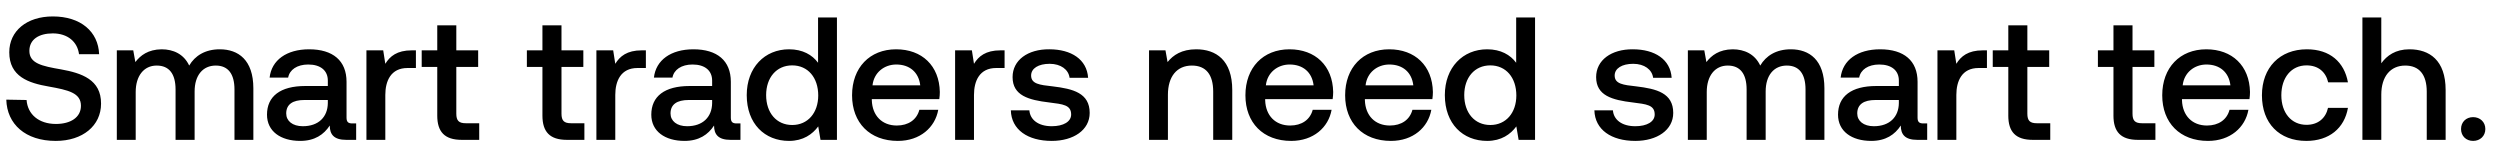 <svg width="143" height="9" viewBox="0 0 143 9" fill="none" xmlns="http://www.w3.org/2000/svg"><path d="M.36 5.7C.4 7.1 1.45 8.06 3.19 8.06c1.54 0 2.59-.87 2.59-2.13.01-1.38-1.12-1.75-2.28-1.96-1.1-.19-1.82-.34-1.82-1.06 0-.66.55-1 1.34-1 .85 0 1.41.48 1.5 1.19h1.15C5.62 1.81 4.62.94 3.02.94 1.53.94.53 1.77.53 2.99c0 1.39 1.1 1.76 2.26 1.96 1.11.2 1.84.36 1.84 1.1 0 .67-.6 1.04-1.43 1.04-.98 0-1.62-.55-1.68-1.37L.36 5.7zm12.212-2.88c-.84 0-1.42.37-1.75.93-.31-.66-.91-.93-1.58-.93-.77.01-1.21.35-1.5.73l-.12-.67h-.94V8h1.08V5.26c0-.91.46-1.51 1.2-1.51.71 0 1.08.47 1.08 1.37V8h1.09V5.23c0-.92.47-1.48 1.21-1.48.7 0 1.07.47 1.07 1.37V8h1.08V5.05c0-1.62-.86-2.23-1.92-2.23zm7.58 4.24c-.22 0-.33-.07-.33-.33V4.68c0-1.21-.78-1.86-2.14-1.86-1.29 0-2.15.62-2.26 1.62h1.06c.08-.45.51-.75 1.15-.75.71 0 1.12.35 1.12.92v.31h-1.29c-1.43 0-2.19.59-2.19 1.64 0 .95.78 1.5 1.9 1.5.83 0 1.35-.36 1.69-.88 0 .51.24.82.94.82h.57v-.94h-.22zm-1.4-1.16c-.01.79-.53 1.32-1.43 1.32-.59 0-.95-.3-.95-.73 0-.52.37-.77 1.04-.77h1.34v.18zm4.798-3.02c-.84 0-1.25.34-1.51.77l-.12-.77h-.96V8h1.08V5.43c0-.79.31-1.54 1.27-1.54h.48V2.88h-.24zm1.461 3.73c0 .93.42 1.39 1.4 1.39h1v-.95h-.76c-.41 0-.55-.15-.55-.55V3.83h1.25v-.95h-1.25V1.45h-1.09v1.43h-.89v.95h.89v2.78zm6.016 0c0 .93.42 1.39 1.4 1.39h1v-.95h-.76c-.41 0-.55-.15-.55-.55V3.83h1.25v-.95h-1.25V1.45h-1.09v1.43h-.89v.95h.89v2.78zm5.677-3.73c-.84 0-1.25.34-1.51.77l-.12-.77h-.96V8h1.08V5.43c0-.79.31-1.54 1.27-1.54h.48V2.88h-.24zm5.43 4.18c-.22 0-.33-.07-.33-.33V4.68c0-1.21-.78-1.86-2.14-1.86-1.29 0-2.15.62-2.26 1.62h1.06c.08-.45.51-.75 1.15-.75.71 0 1.12.35 1.12.92v.31h-1.29c-1.43 0-2.19.59-2.19 1.64 0 .95.78 1.5 1.9 1.5.83 0 1.35-.36 1.69-.88 0 .51.24.82.94.82h.57v-.94h-.22zm-1.4-1.16c-.01.79-.53 1.32-1.43 1.32-.59 0-.95-.3-.95-.73 0-.52.37-.77 1.04-.77h1.34v.18zm6.059-2.31c-.33-.45-.88-.77-1.66-.77-1.39 0-2.42 1.04-2.42 2.62 0 1.64 1.03 2.62 2.42 2.62.81 0 1.34-.38 1.67-.83l.13.77h.94V1h-1.08v2.59zm-1.48 3.56c-.9 0-1.49-.7-1.49-1.71 0-1 .59-1.7 1.49-1.7s1.49.7 1.49 1.72c0 .99-.59 1.69-1.49 1.69zm6.045.91c1.27 0 2.13-.77 2.31-1.78h-1.08c-.15.57-.63.9-1.29.9-.85 0-1.4-.57-1.43-1.44v-.07h3.86c.02-.14.03-.28.03-.41-.03-1.5-1.02-2.44-2.5-2.44-1.51 0-2.52 1.05-2.52 2.63 0 1.57 1.01 2.61 2.62 2.61zm-1.45-3.18c.08-.73.67-1.19 1.36-1.19.75 0 1.28.43 1.37 1.19h-2.73zm7.314-2c-.84 0-1.25.34-1.51.77l-.12-.77h-.96V8h1.08V5.43c0-.79.31-1.54 1.27-1.54h.48V2.88h-.24zm.598 3.43c.03 1.11.97 1.75 2.34 1.75 1.24 0 2.17-.62 2.17-1.6 0-1.14-.95-1.38-2.12-1.52-.74-.08-1.23-.14-1.23-.62 0-.41.42-.67 1.06-.67.64 0 1.08.33 1.14.8h1.06c-.07-1.05-.96-1.63-2.22-1.63-1.23-.01-2.1.62-2.1 1.59 0 1.06.92 1.31 2.09 1.45.79.1 1.26.14 1.26.69 0 .41-.44.67-1.11.67-.78 0-1.24-.38-1.28-.91h-1.06zm10.605-3.49c-.83 0-1.32.33-1.64.73l-.12-.67h-.94V8h1.08V5.42c0-1.04.51-1.67 1.37-1.67.81 0 1.22.52 1.22 1.49V8h1.09V5.15c0-1.71-.93-2.33-2.06-2.33zm5.433 5.24c1.27 0 2.13-.77 2.31-1.78h-1.08c-.15.57-.63.9-1.29.9-.85 0-1.4-.57-1.43-1.44v-.07h3.86c.02-.14.03-.28.03-.41-.03-1.5-1.02-2.44-2.5-2.44-1.51 0-2.52 1.05-2.52 2.63 0 1.57 1.01 2.61 2.62 2.61zm-1.45-3.18c.08-.73.67-1.19 1.36-1.19.75 0 1.28.43 1.37 1.19h-2.73zm7.154 3.18c1.27 0 2.13-.77 2.31-1.78h-1.08c-.15.57-.63.9-1.29.9-.85 0-1.4-.57-1.43-1.44v-.07h3.86c.02-.14.03-.28.03-.41-.03-1.5-1.02-2.44-2.5-2.44-1.51 0-2.52 1.05-2.52 2.63 0 1.57 1.01 2.61 2.62 2.61zm-1.45-3.18c.08-.73.67-1.19 1.36-1.19.75 0 1.28.43 1.37 1.19h-2.73zm8.613-1.29c-.33-.45-.88-.77-1.66-.77-1.39 0-2.42 1.04-2.42 2.62 0 1.64 1.03 2.62 2.42 2.62.81 0 1.34-.38 1.67-.83l.13.77h.94V1h-1.08v2.59zm-1.48 3.56c-.9 0-1.49-.7-1.49-1.71 0-1 .59-1.7 1.49-1.7s1.49.7 1.49 1.72c0 .99-.59 1.69-1.49 1.69zm5.954-.84c.03 1.11.97 1.75 2.34 1.75 1.24 0 2.17-.62 2.17-1.6 0-1.14-.95-1.38-2.12-1.52-.74-.08-1.23-.14-1.23-.62 0-.41.42-.67 1.06-.67.64 0 1.08.33 1.14.8h1.06c-.07-1.05-.96-1.63-2.22-1.63-1.23-.01-2.1.62-2.1 1.59 0 1.06.92 1.31 2.09 1.45.79.1 1.26.14 1.26.69 0 .41-.44.67-1.11.67-.78 0-1.24-.38-1.28-.91h-1.06zm11.237-3.49c-.84 0-1.42.37-1.75.93-.31-.66-.91-.93-1.58-.93-.77.01-1.21.35-1.5.73l-.12-.67h-.94V8h1.08V5.26c0-.91.46-1.51 1.2-1.51.71 0 1.08.47 1.08 1.37V8h1.09V5.23c0-.92.47-1.48 1.21-1.48.7 0 1.07.47 1.07 1.37V8h1.08V5.05c0-1.62-.86-2.23-1.92-2.23zm7.579 4.24c-.22 0-.33-.07-.33-.33V4.68c0-1.21-.78-1.86-2.14-1.86-1.29 0-2.15.62-2.26 1.62h1.06c.08-.45.51-.75 1.15-.75.71 0 1.12.35 1.12.92v.31h-1.29c-1.43 0-2.19.59-2.19 1.64 0 .95.78 1.5 1.9 1.5.83 0 1.35-.36 1.69-.88 0 .51.24.82.94.82h.57v-.94h-.22zm-1.4-1.16c-.01.79-.53 1.32-1.43 1.32-.59 0-.95-.3-.95-.73 0-.52.37-.77 1.04-.77h1.34v.18zm4.798-3.02c-.84 0-1.25.34-1.51.77l-.12-.77h-.96V8h1.08V5.43c0-.79.31-1.54 1.27-1.54h.48V2.88h-.24zm1.462 3.73c0 .93.42 1.39 1.4 1.39h1v-.95h-.76c-.41 0-.55-.15-.55-.55V3.83h1.25v-.95h-1.25V1.45h-1.09v1.43h-.89v.95h.89v2.78zm6.015 0c0 .93.42 1.39 1.4 1.39h1v-.95h-.76c-.41 0-.55-.15-.55-.55V3.83h1.25v-.95h-1.25V1.45h-1.09v1.43H120v.95h.89v2.78zm5.41 1.45c1.27 0 2.13-.77 2.31-1.78h-1.08c-.15.57-.63.9-1.29.9-.85 0-1.4-.57-1.43-1.44v-.07h3.86c.02-.14.03-.28.03-.41-.03-1.5-1.02-2.44-2.5-2.44-1.51 0-2.52 1.05-2.52 2.63 0 1.57 1.01 2.61 2.62 2.61zm-1.45-3.18c.08-.73.67-1.19 1.36-1.19.75 0 1.28.43 1.37 1.19h-2.73zm7.073 3.18c1.31 0 2.18-.73 2.38-1.89h-1.14c-.13.59-.57.97-1.23.97-.87 0-1.44-.69-1.44-1.69 0-1.01.57-1.71 1.44-1.71.67 0 1.1.37 1.24.97h1.13c-.21-1.16-1.03-1.89-2.35-1.89-1.55 0-2.57 1.05-2.57 2.63 0 1.6.99 2.61 2.54 2.61zm5.897-5.24c-.8 0-1.29.36-1.61.8V1h-1.08v7h1.08V5.41c0-1.03.52-1.66 1.37-1.66.8 0 1.23.52 1.23 1.49V8h1.08V5.15c0-1.71-.93-2.33-2.07-2.33zm2.952 4.56c0 .4.29.68.69.68.4 0 .7-.28.7-.68s-.3-.68-.7-.68c-.4 0-.69.28-.69.68z" fill="#000"/></svg>